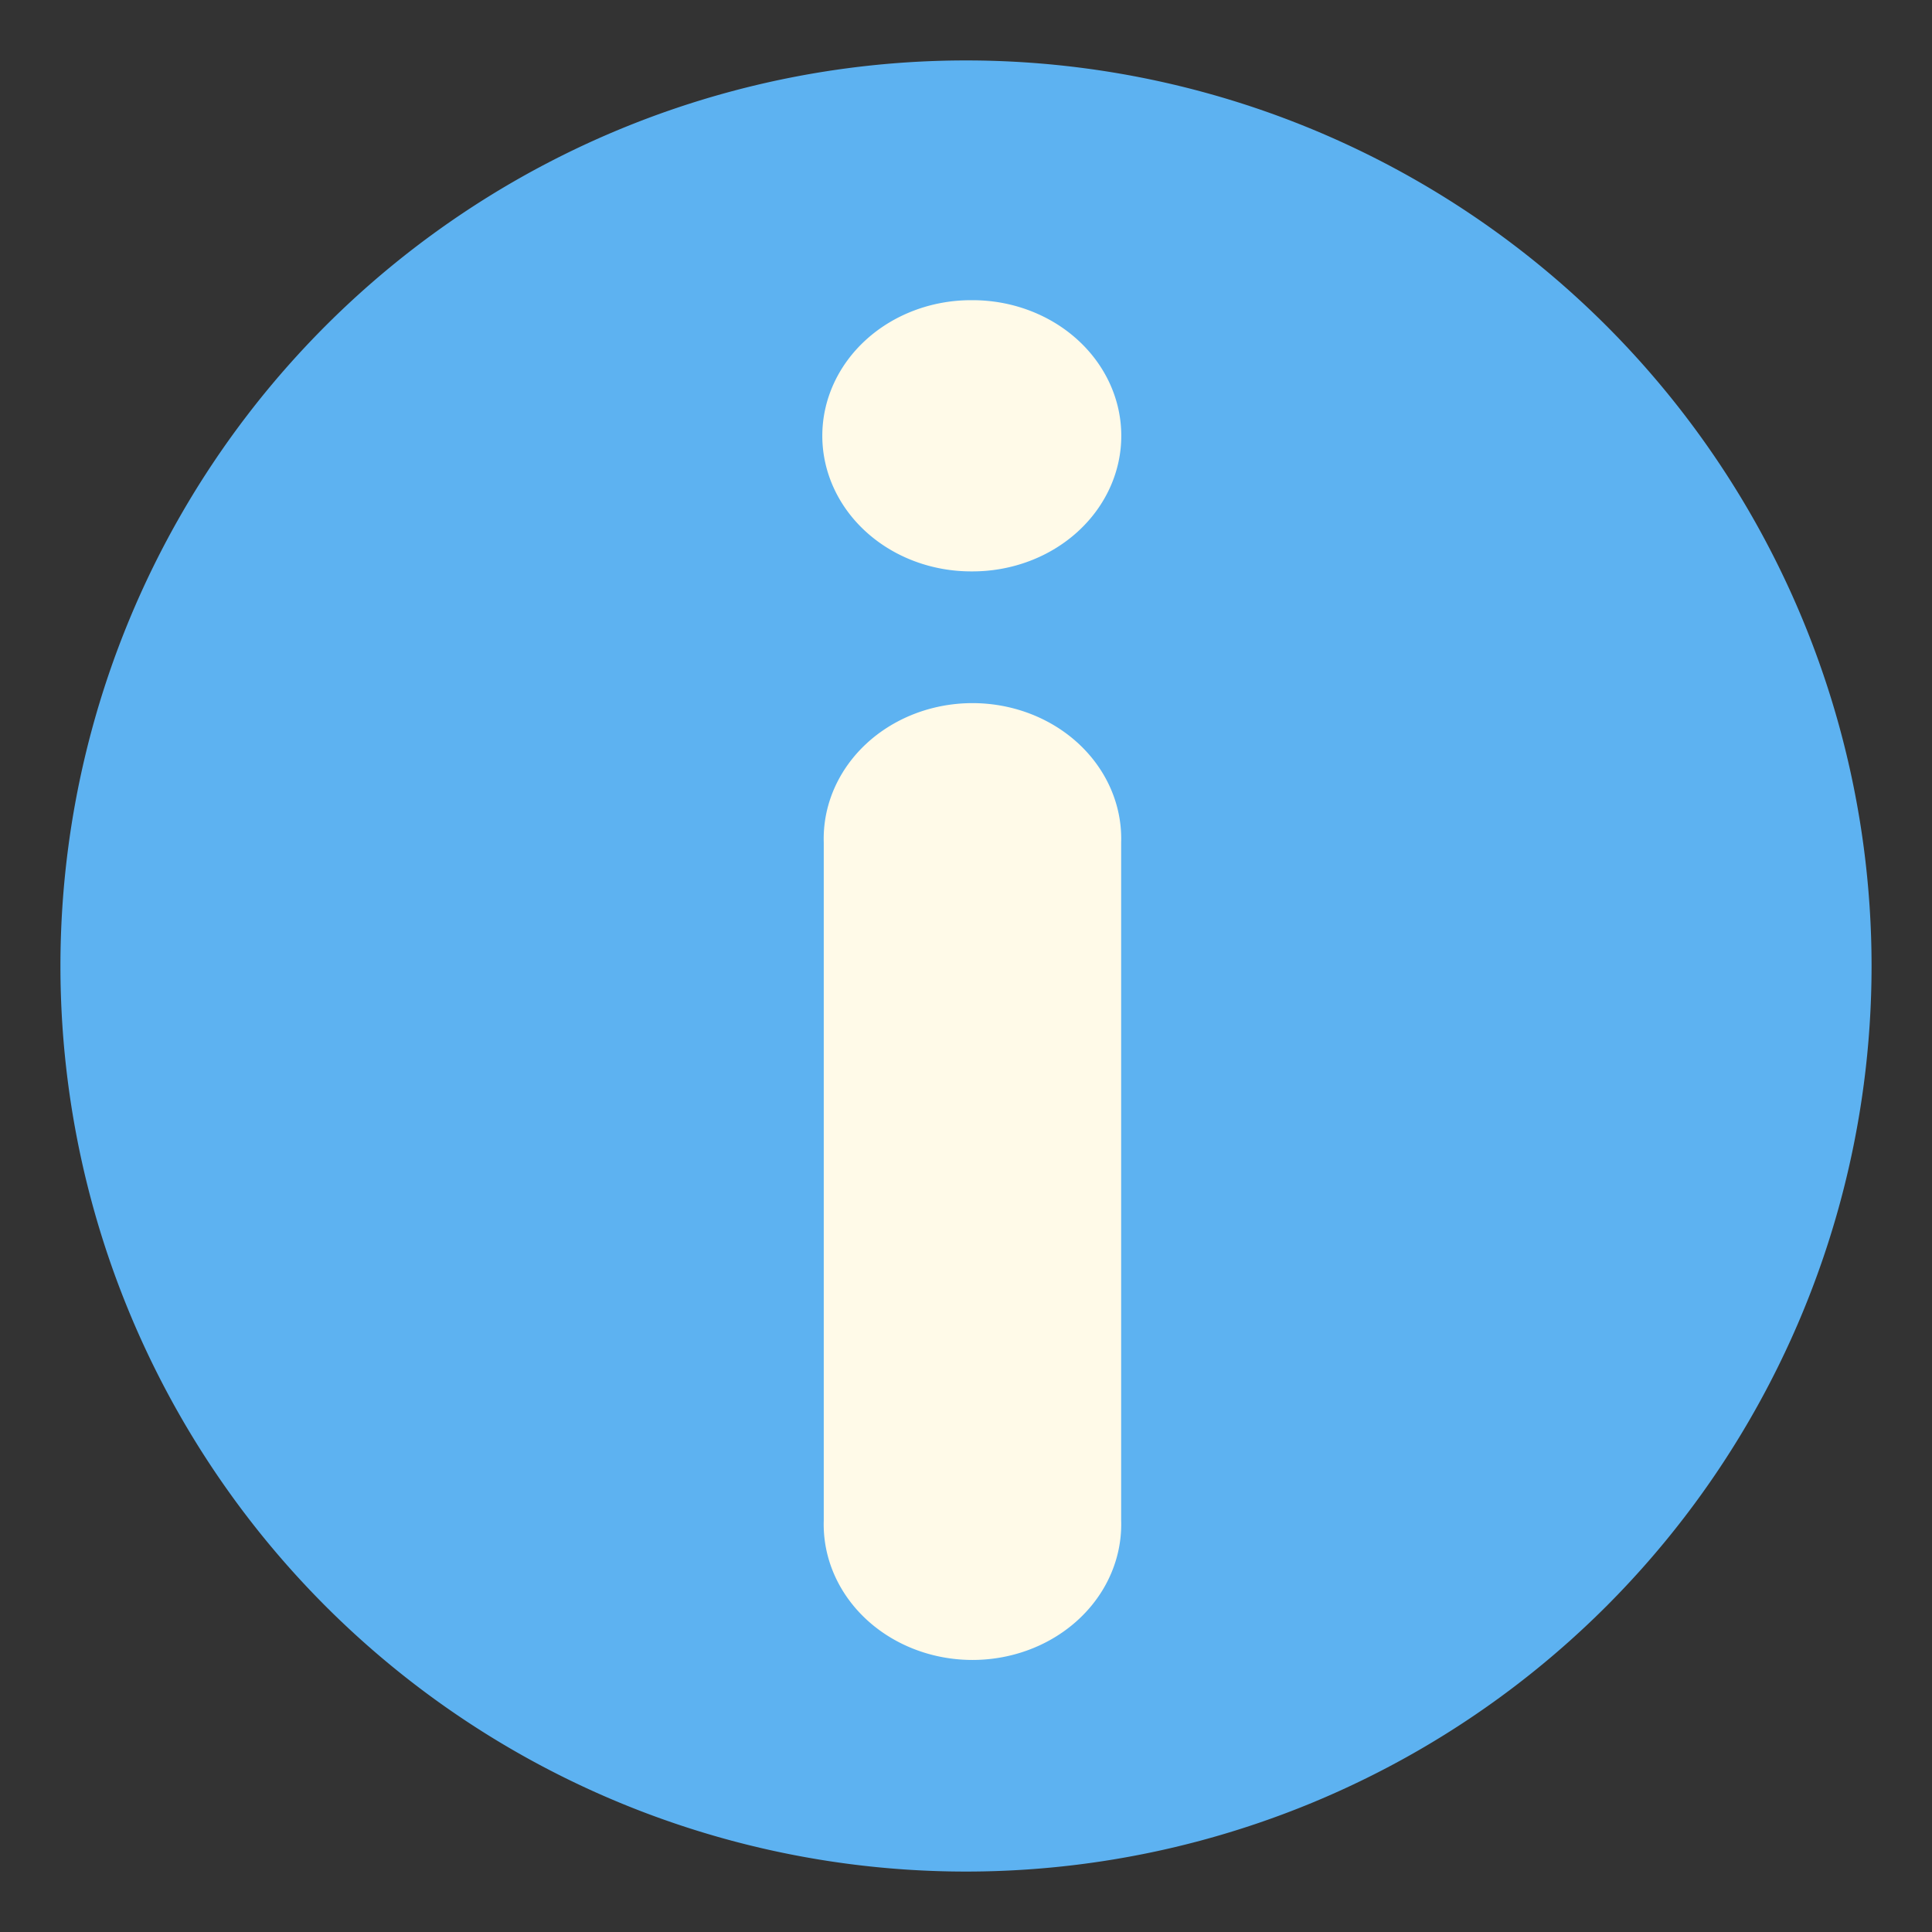 <?xml version="1.0" encoding="UTF-8"?>
<svg fill="currentColor" version="1.1" id="cicon17_dark" height="16" width="16" viewBox="0 0 16 16" xml:space="preserve" xmlns:xlink="http://www.w3.org/1999/xlink" xmlns="http://www.w3.org/2000/svg" xmlns:svg="http://www.w3.org/2000/svg">
  <rect x="0" y="0" width="16" height="16" fill="#333333" stroke="none"/>
  <path d="M 8,0.955 A 7.046,7.046 0 0 0 0.955,8 7.046,7.046 0 0 0 8,15.045 7.046,7.046 0 0 0 15.045,8 7.046,7.046 0 0 0 8,0.955 Z" style="fill:#5db2f1;stroke:#5db2f1;stroke-width:0.909" />
  <path d="M 6.81,3.609 A 1.232,1.123 0 0 1 8.042,2.486 h 0.012 a 1.232,1.123 0 1 1 0,2.246 H 8.042 A 1.232,1.123 0 0 1 6.81,3.609 Z m 0.012,8.983 a 1.232,1.123 0 1 0 2.463,0 V 6.978 a 1.232,1.123 0 1 0 -2.463,0 z" style="fill:#fffae8" />
</svg>
